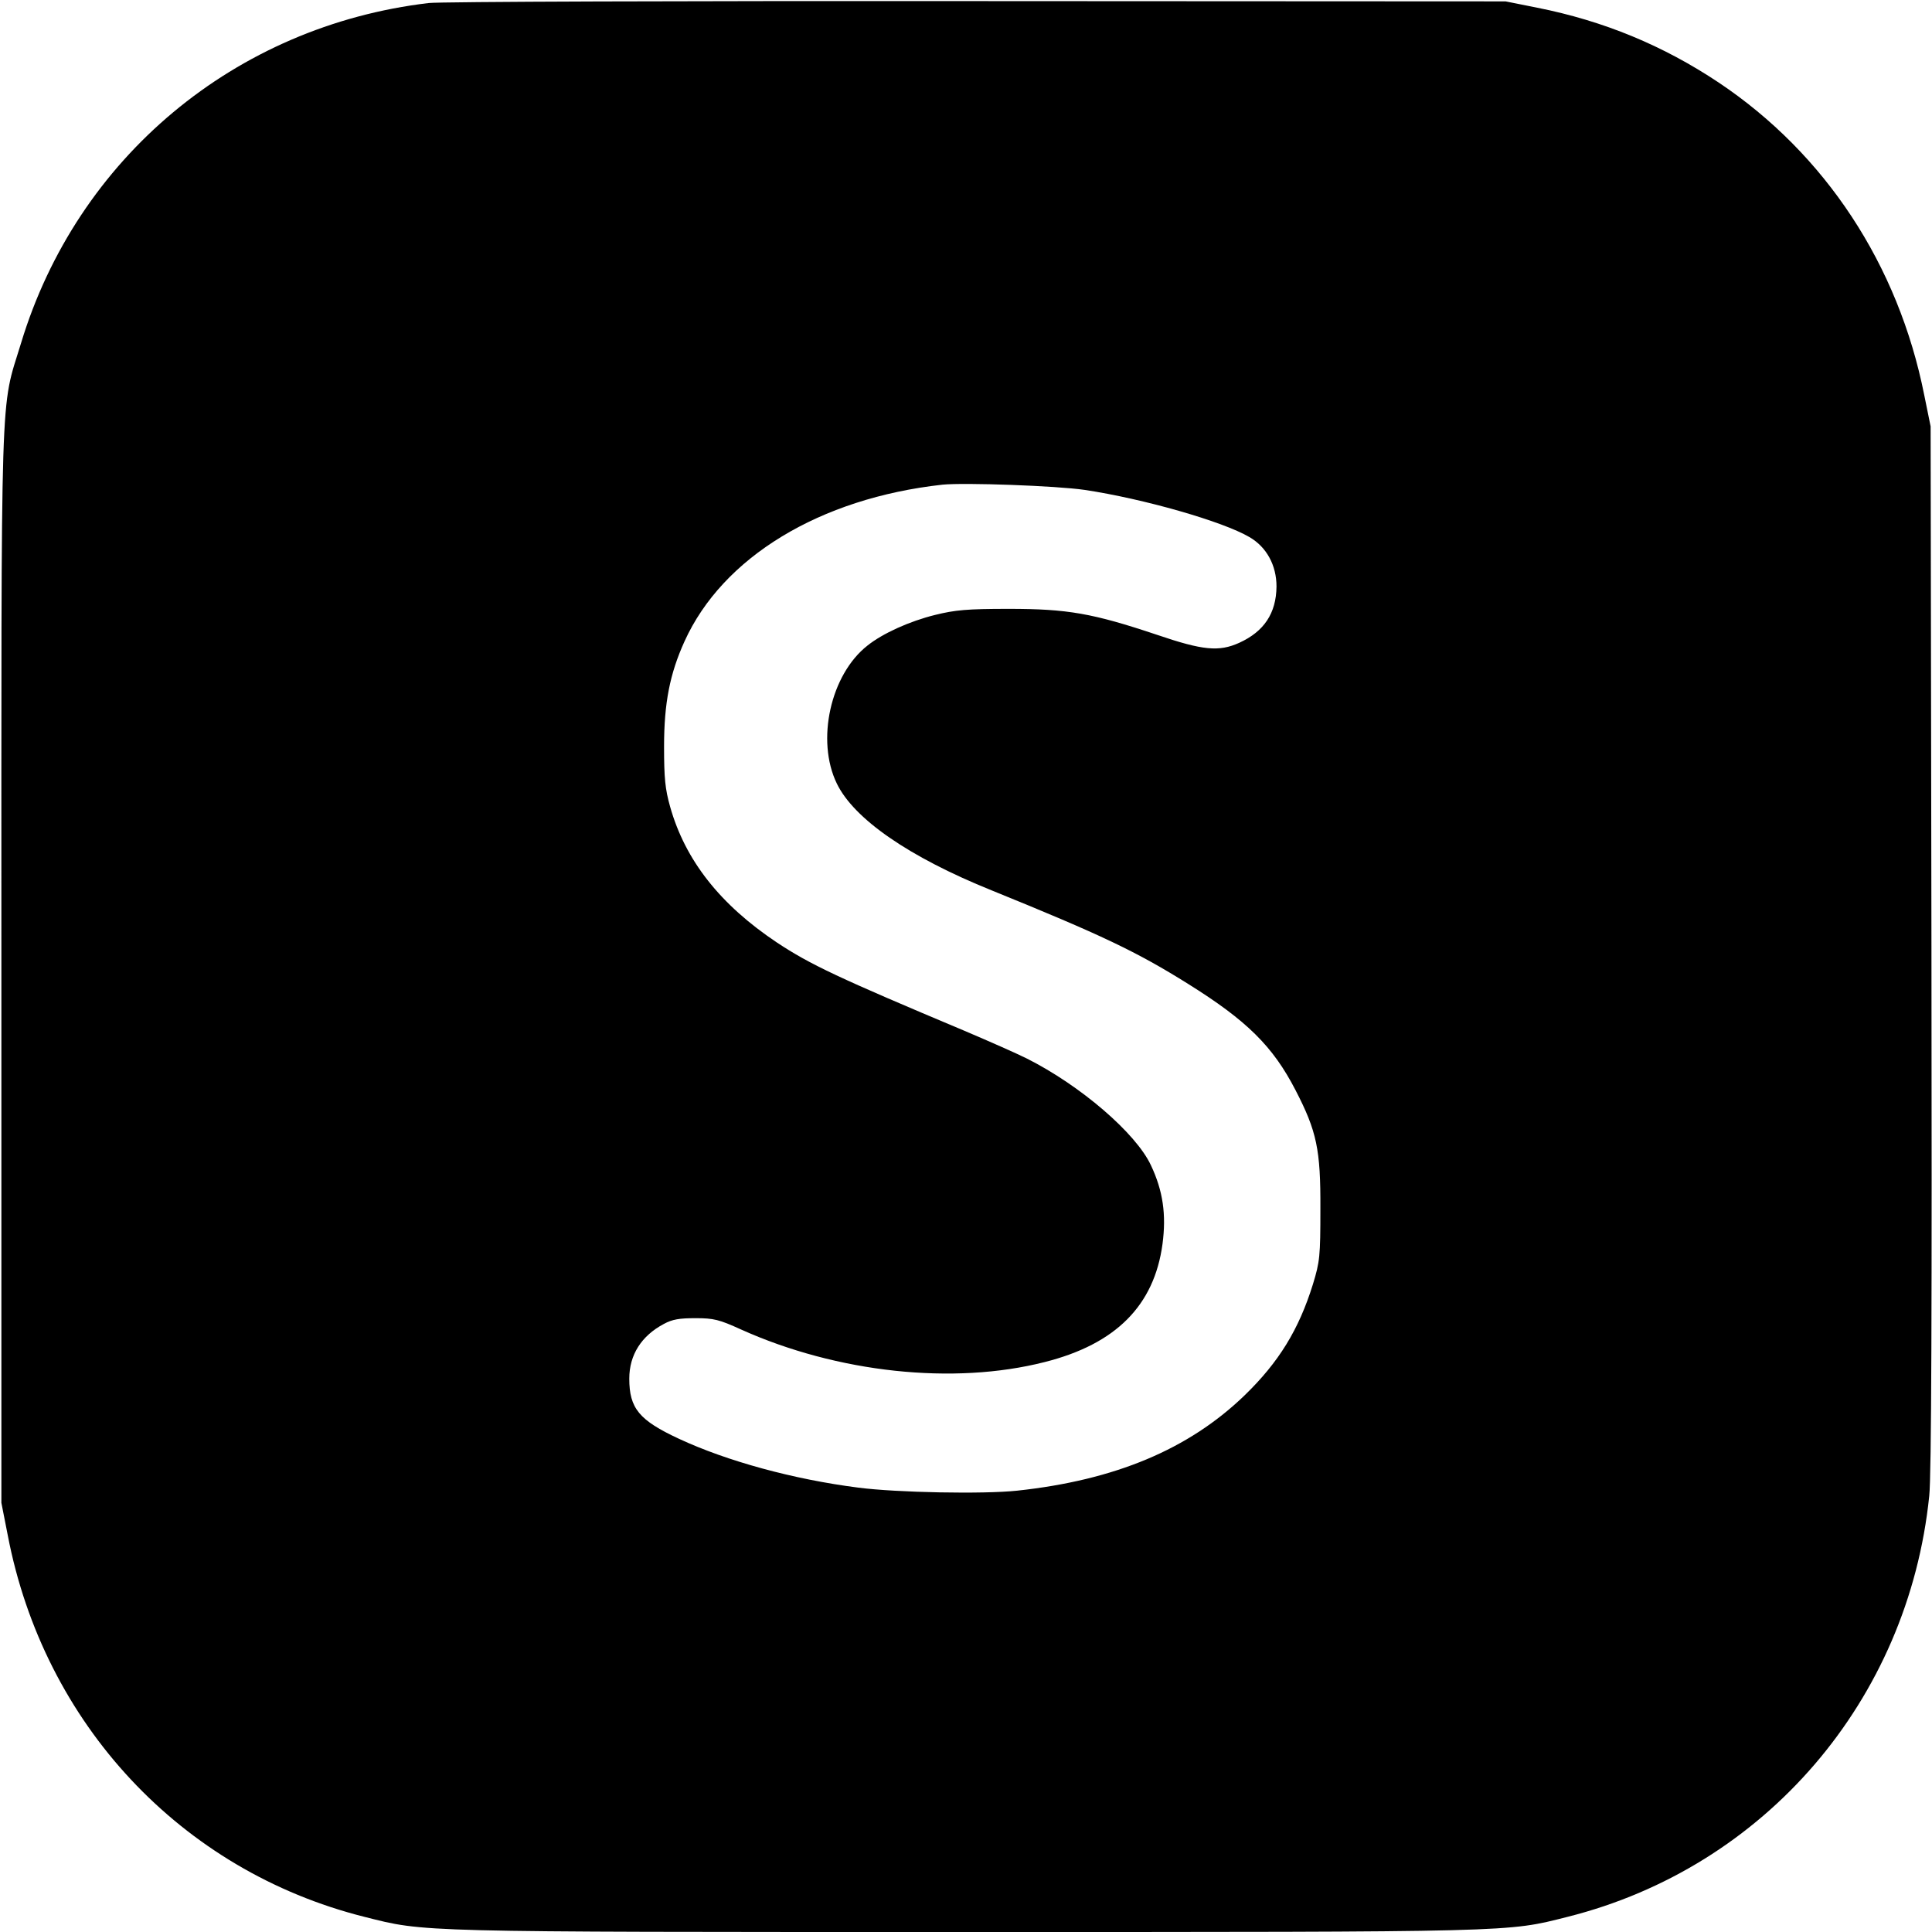 <?xml version="1.0" standalone="no"?>
<!DOCTYPE svg PUBLIC "-//W3C//DTD SVG 20010904//EN"
 "http://www.w3.org/TR/2001/REC-SVG-20010904/DTD/svg10.dtd">
<svg version="1.0" xmlns="http://www.w3.org/2000/svg"
 width="700pt" height="700pt" viewBox="0 0 700 700"
 preserveAspectRatio="xMidYMid meet">
<g transform="translate(0,700) scale(0.1,-0.1)"
fill="#000000" stroke="none">
<path d="M1553 6989 c-701 -83 -1274 -561 -1477 -1233 -76 -249 -71 -93 -71
-2261 l0 -1940 23 -117 c131 -684 628 -1216 1292 -1383 222 -56 174 -55 2180
-55 2006 0 1958 -1 2180 55 715 180 1234 784 1310 1525 8 72 10 693 8 1990
l-3 1885 -23 113 c-94 473 -359 875 -745 1133 -201 134 -416 223 -657 271
l-115 23 -1915 1 c-1053 1 -1947 -2 -1987 -7z m2377 -1764 c213 -32 500 -114
597 -171 62 -36 98 -102 98 -179 -1 -97 -45 -163 -135 -204 -73 -33 -131 -28
-298 29 -233 78 -324 94 -537 94 -151 0 -194 -4 -267 -22 -93 -23 -190 -67
-245 -111 -134 -105 -187 -344 -111 -500 62 -128 261 -266 561 -387 399 -162
525 -222 712 -339 213 -133 307 -226 389 -385 77 -149 91 -215 90 -430 0 -172
-2 -191 -27 -273 -51 -164 -123 -282 -248 -403 -202 -195 -469 -307 -824 -345
-122 -13 -435 -7 -575 11 -235 30 -476 96 -650 177 -144 67 -180 110 -180 218
0 86 44 155 125 198 31 17 57 21 115 21 66 0 86 -5 165 -41 349 -157 770 -202
1100 -118 258 65 397 205 427 428 14 106 2 192 -42 285 -54 116 -255 289 -450
387 -36 18 -138 63 -225 100 -457 192 -559 240 -680 320 -205 137 -332 297
-387 492 -18 64 -22 103 -22 218 0 158 21 264 74 381 138 305 490 519 935 568
80 8 413 -4 515 -19z"/>
</g>
</svg>
